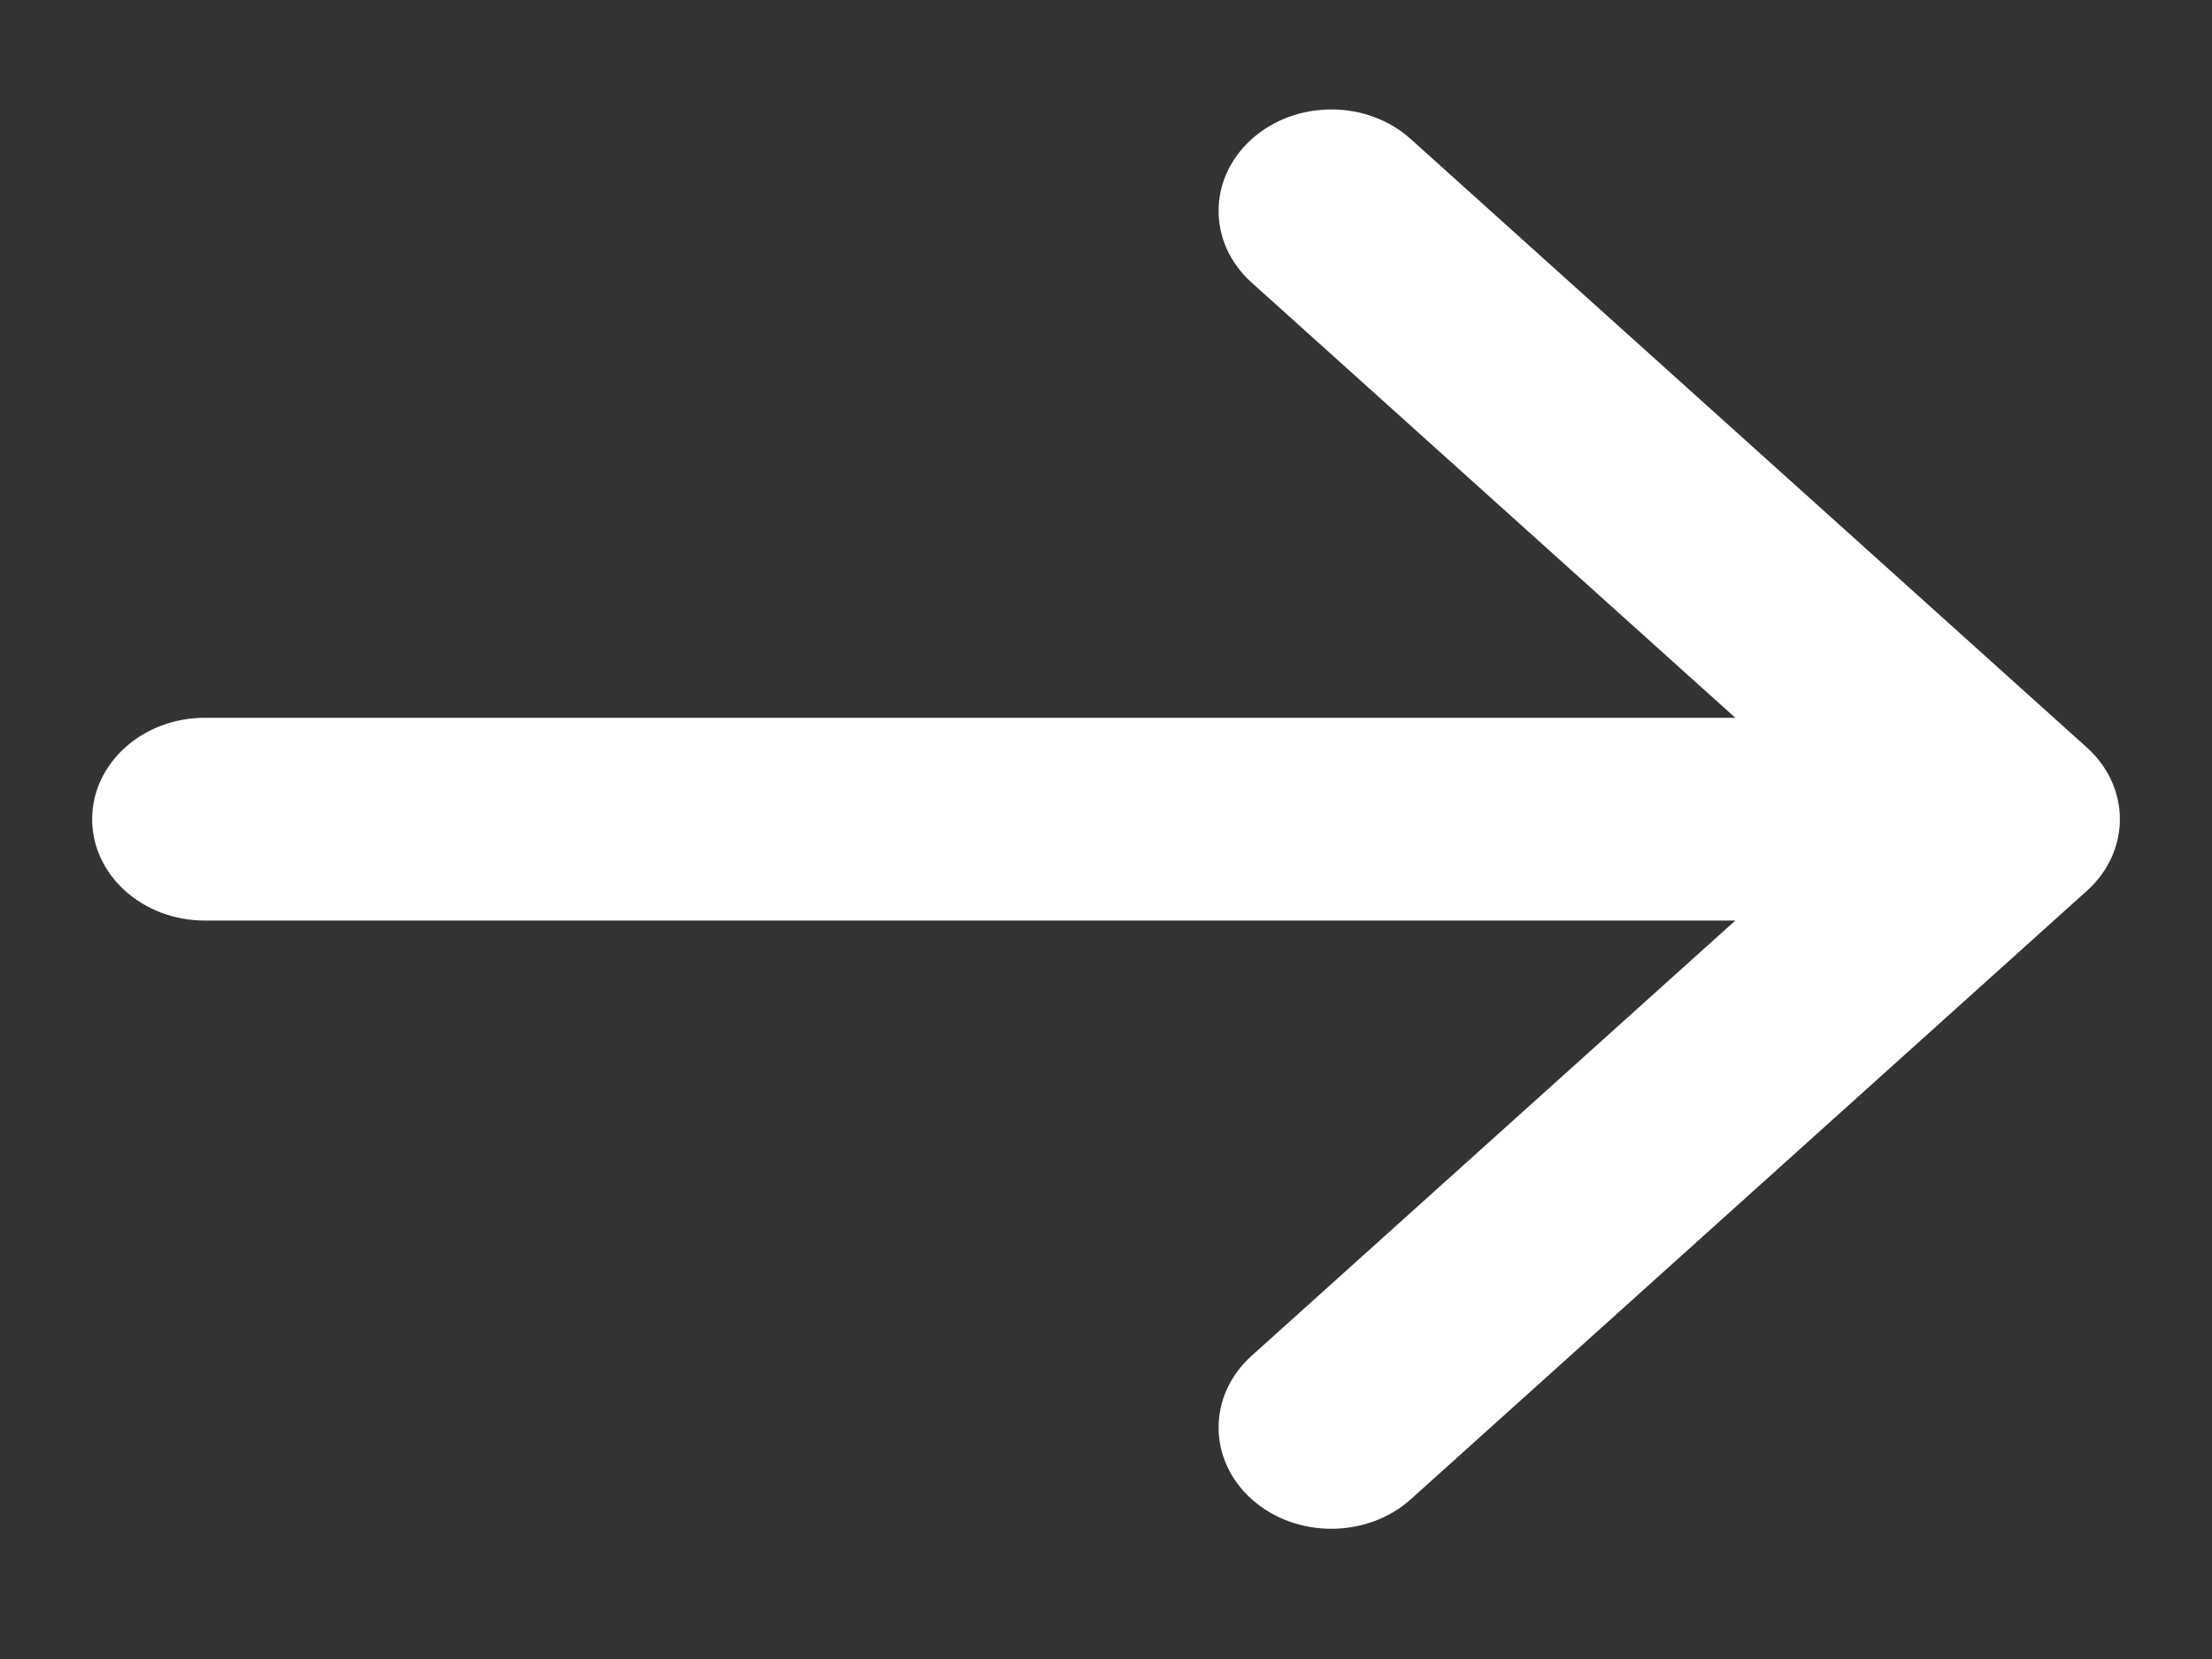 <svg width="12" height="9" viewBox="0 0 12 9" fill="none" xmlns="http://www.w3.org/2000/svg">
<rect x="0" y="0" width="12" height="9" fill="#333333" stroke="none"/>
<path fill-rule="evenodd" clip-rule="evenodd" d="M6.79 0.755C7.029 0.54 7.416 0.54 7.654 0.755L11.321 4.055C11.56 4.27 11.56 4.618 11.321 4.833L7.654 8.133C7.416 8.347 7.029 8.347 6.79 8.133C6.551 7.918 6.551 7.57 6.79 7.355L9.414 4.994L1.111 4.994C0.774 4.994 0.5 4.748 0.5 4.444C0.5 4.14 0.774 3.894 1.111 3.894L9.414 3.894L6.79 1.533C6.551 1.318 6.551 0.97 6.79 0.755Z" fill="white"/>
</svg>
